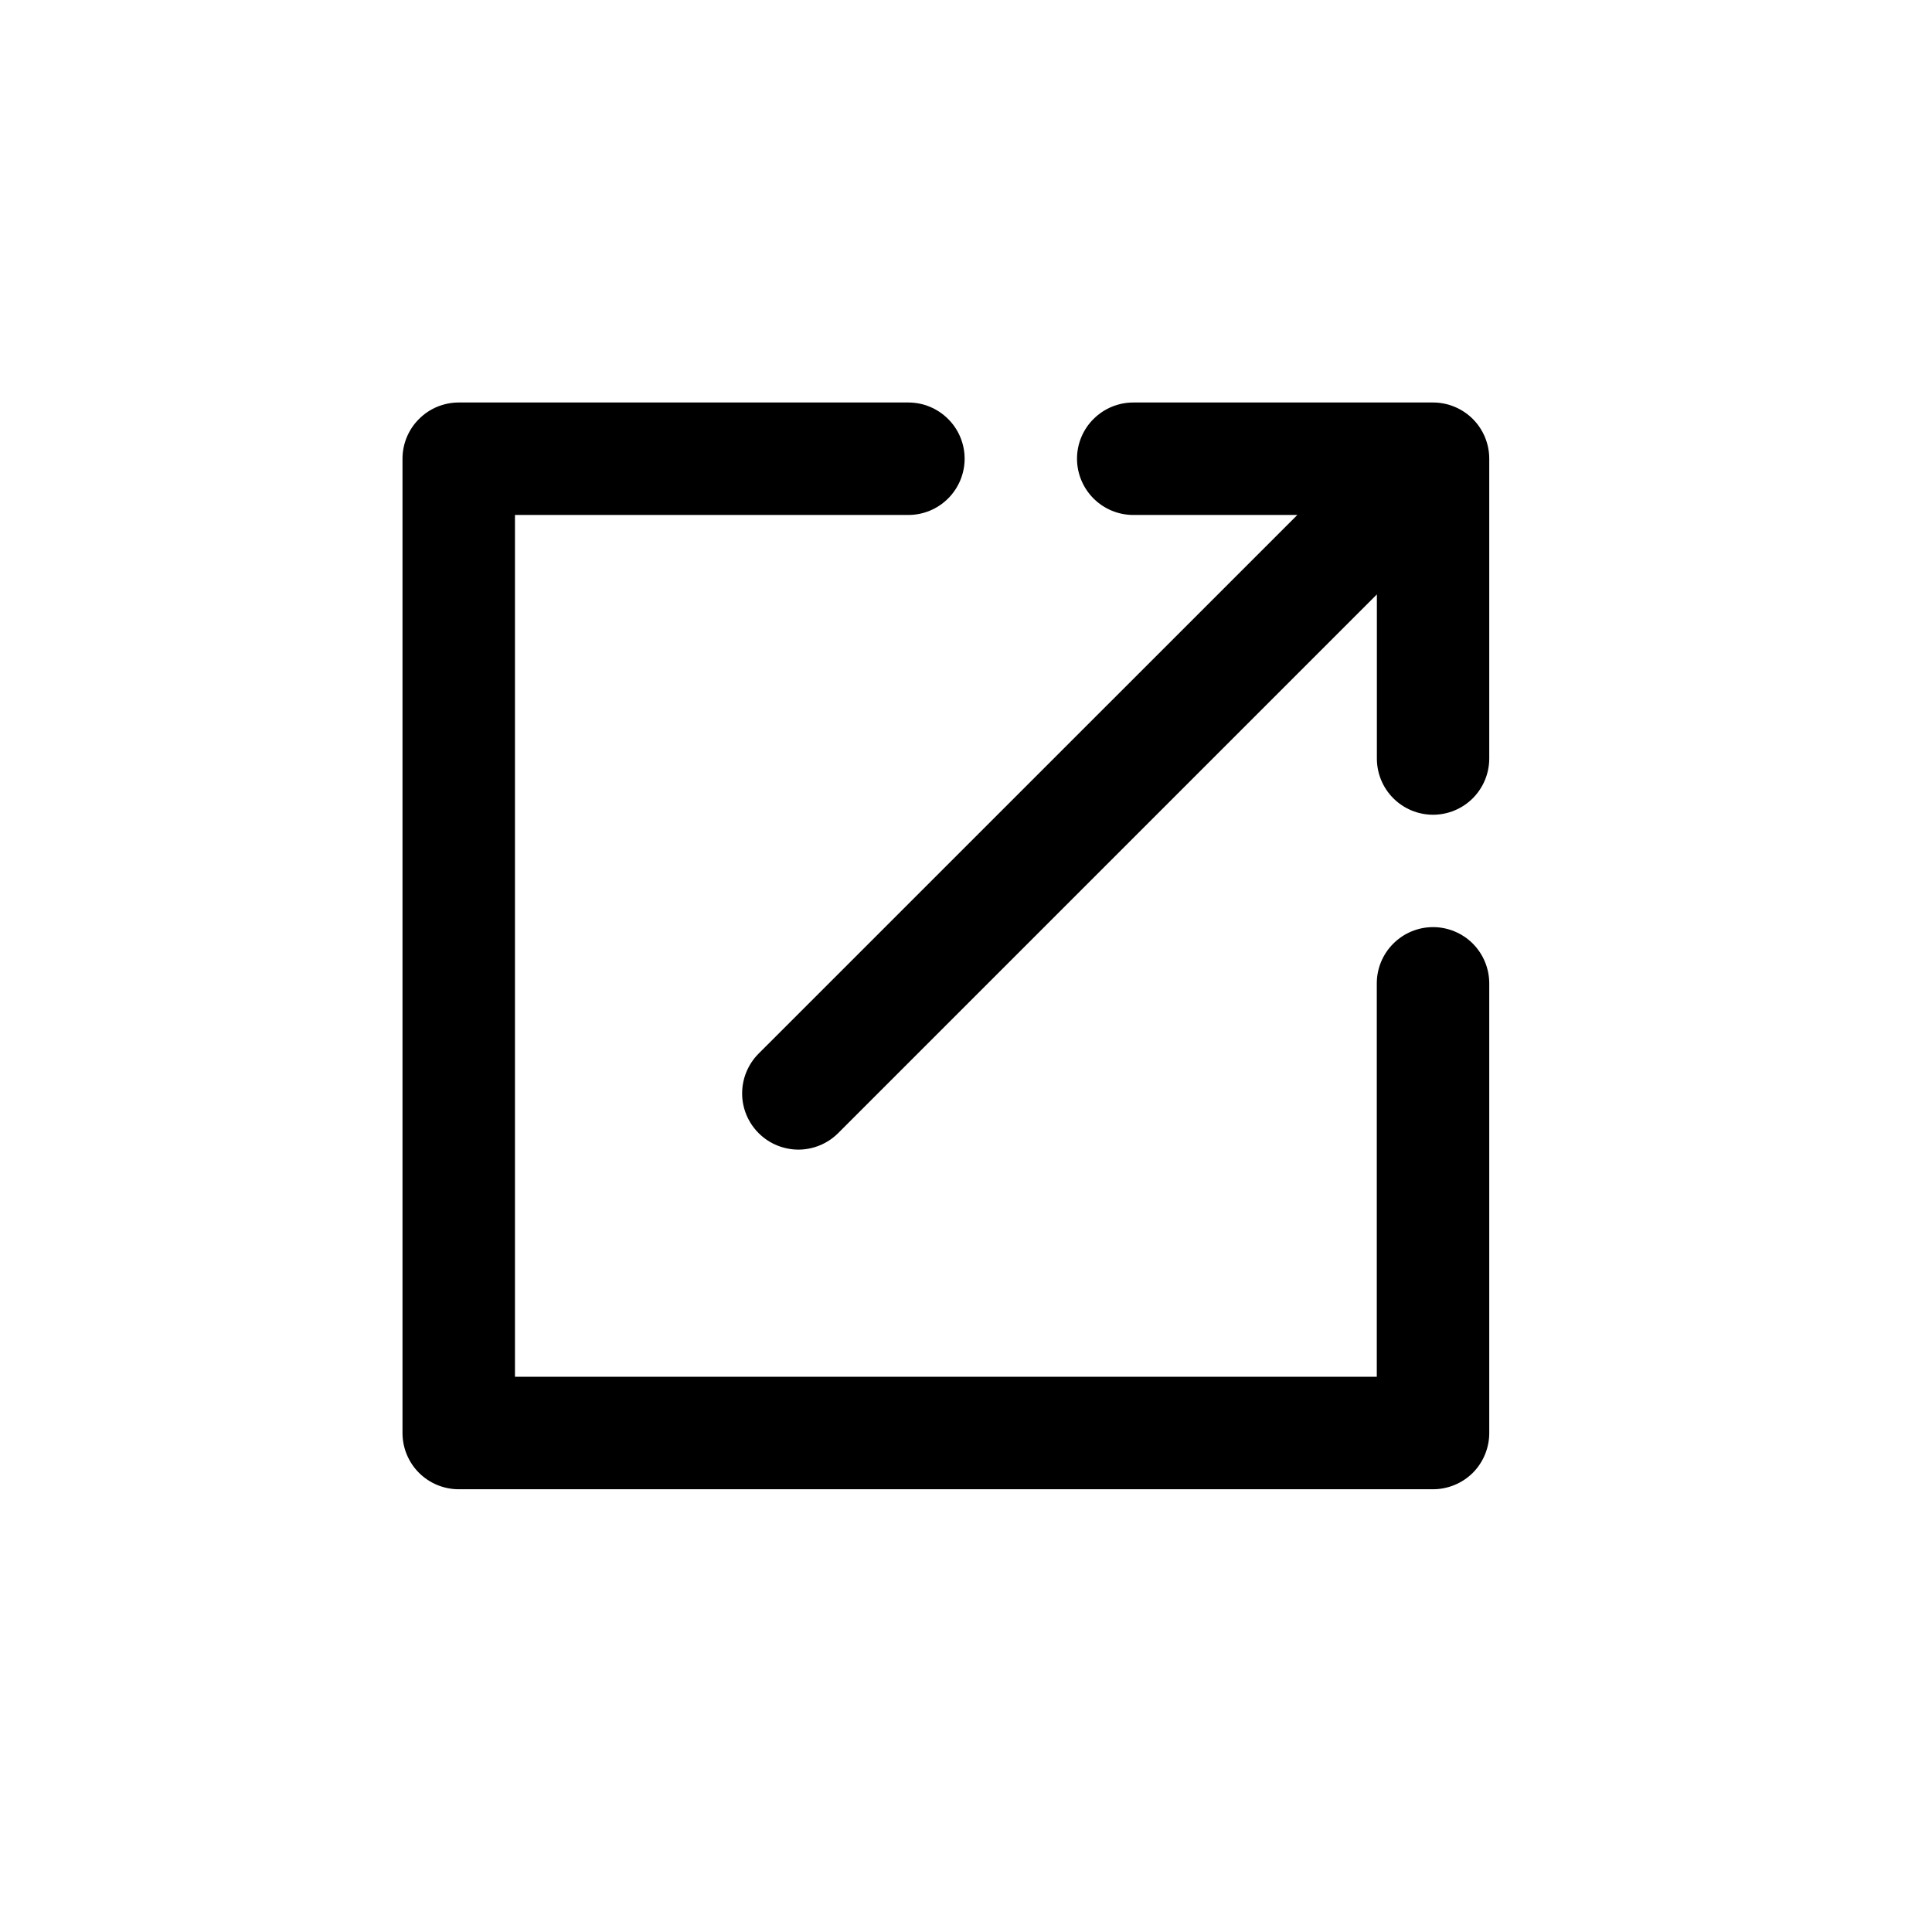 <svg width="24" height="24" viewBox="0 0 24 24" fill="none" xmlns="http://www.w3.org/2000/svg">
<path d="M17.802 5H14.078C13.892 5 13.715 5.074 13.584 5.205C13.453 5.335 13.379 5.513 13.379 5.698C13.379 5.883 13.453 6.061 13.584 6.192C13.715 6.323 13.892 6.397 14.078 6.397H16.116L9.422 13.09C9.292 13.221 9.219 13.399 9.219 13.583C9.219 13.768 9.293 13.945 9.424 14.076C9.554 14.207 9.732 14.28 9.917 14.281C10.101 14.281 10.279 14.208 10.41 14.078L17.104 7.384V9.422C17.104 9.608 17.177 9.785 17.308 9.916C17.439 10.047 17.616 10.121 17.802 10.121C17.987 10.121 18.165 10.047 18.296 9.916C18.426 9.785 18.5 9.608 18.5 9.422V5.698C18.5 5.513 18.426 5.335 18.296 5.205C18.165 5.074 17.987 5 17.802 5Z" fill="black"/>
<path d="M17.802 11.517C17.616 11.517 17.439 11.591 17.308 11.722C17.177 11.853 17.103 12.03 17.103 12.216V17.103H6.397V6.397H11.284C11.47 6.397 11.647 6.323 11.778 6.192C11.909 6.061 11.983 5.883 11.983 5.698C11.983 5.513 11.909 5.335 11.778 5.205C11.647 5.074 11.47 5 11.284 5H5.698C5.513 5 5.335 5.074 5.205 5.205C5.074 5.335 5 5.513 5 5.698V17.802C5 17.987 5.074 18.165 5.205 18.296C5.335 18.426 5.513 18.5 5.698 18.5H17.802C17.987 18.5 18.165 18.426 18.296 18.296C18.426 18.165 18.5 17.987 18.5 17.802V12.216C18.5 12.03 18.426 11.853 18.296 11.722C18.165 11.591 17.987 11.517 17.802 11.517Z" fill="black"/>
</svg>
